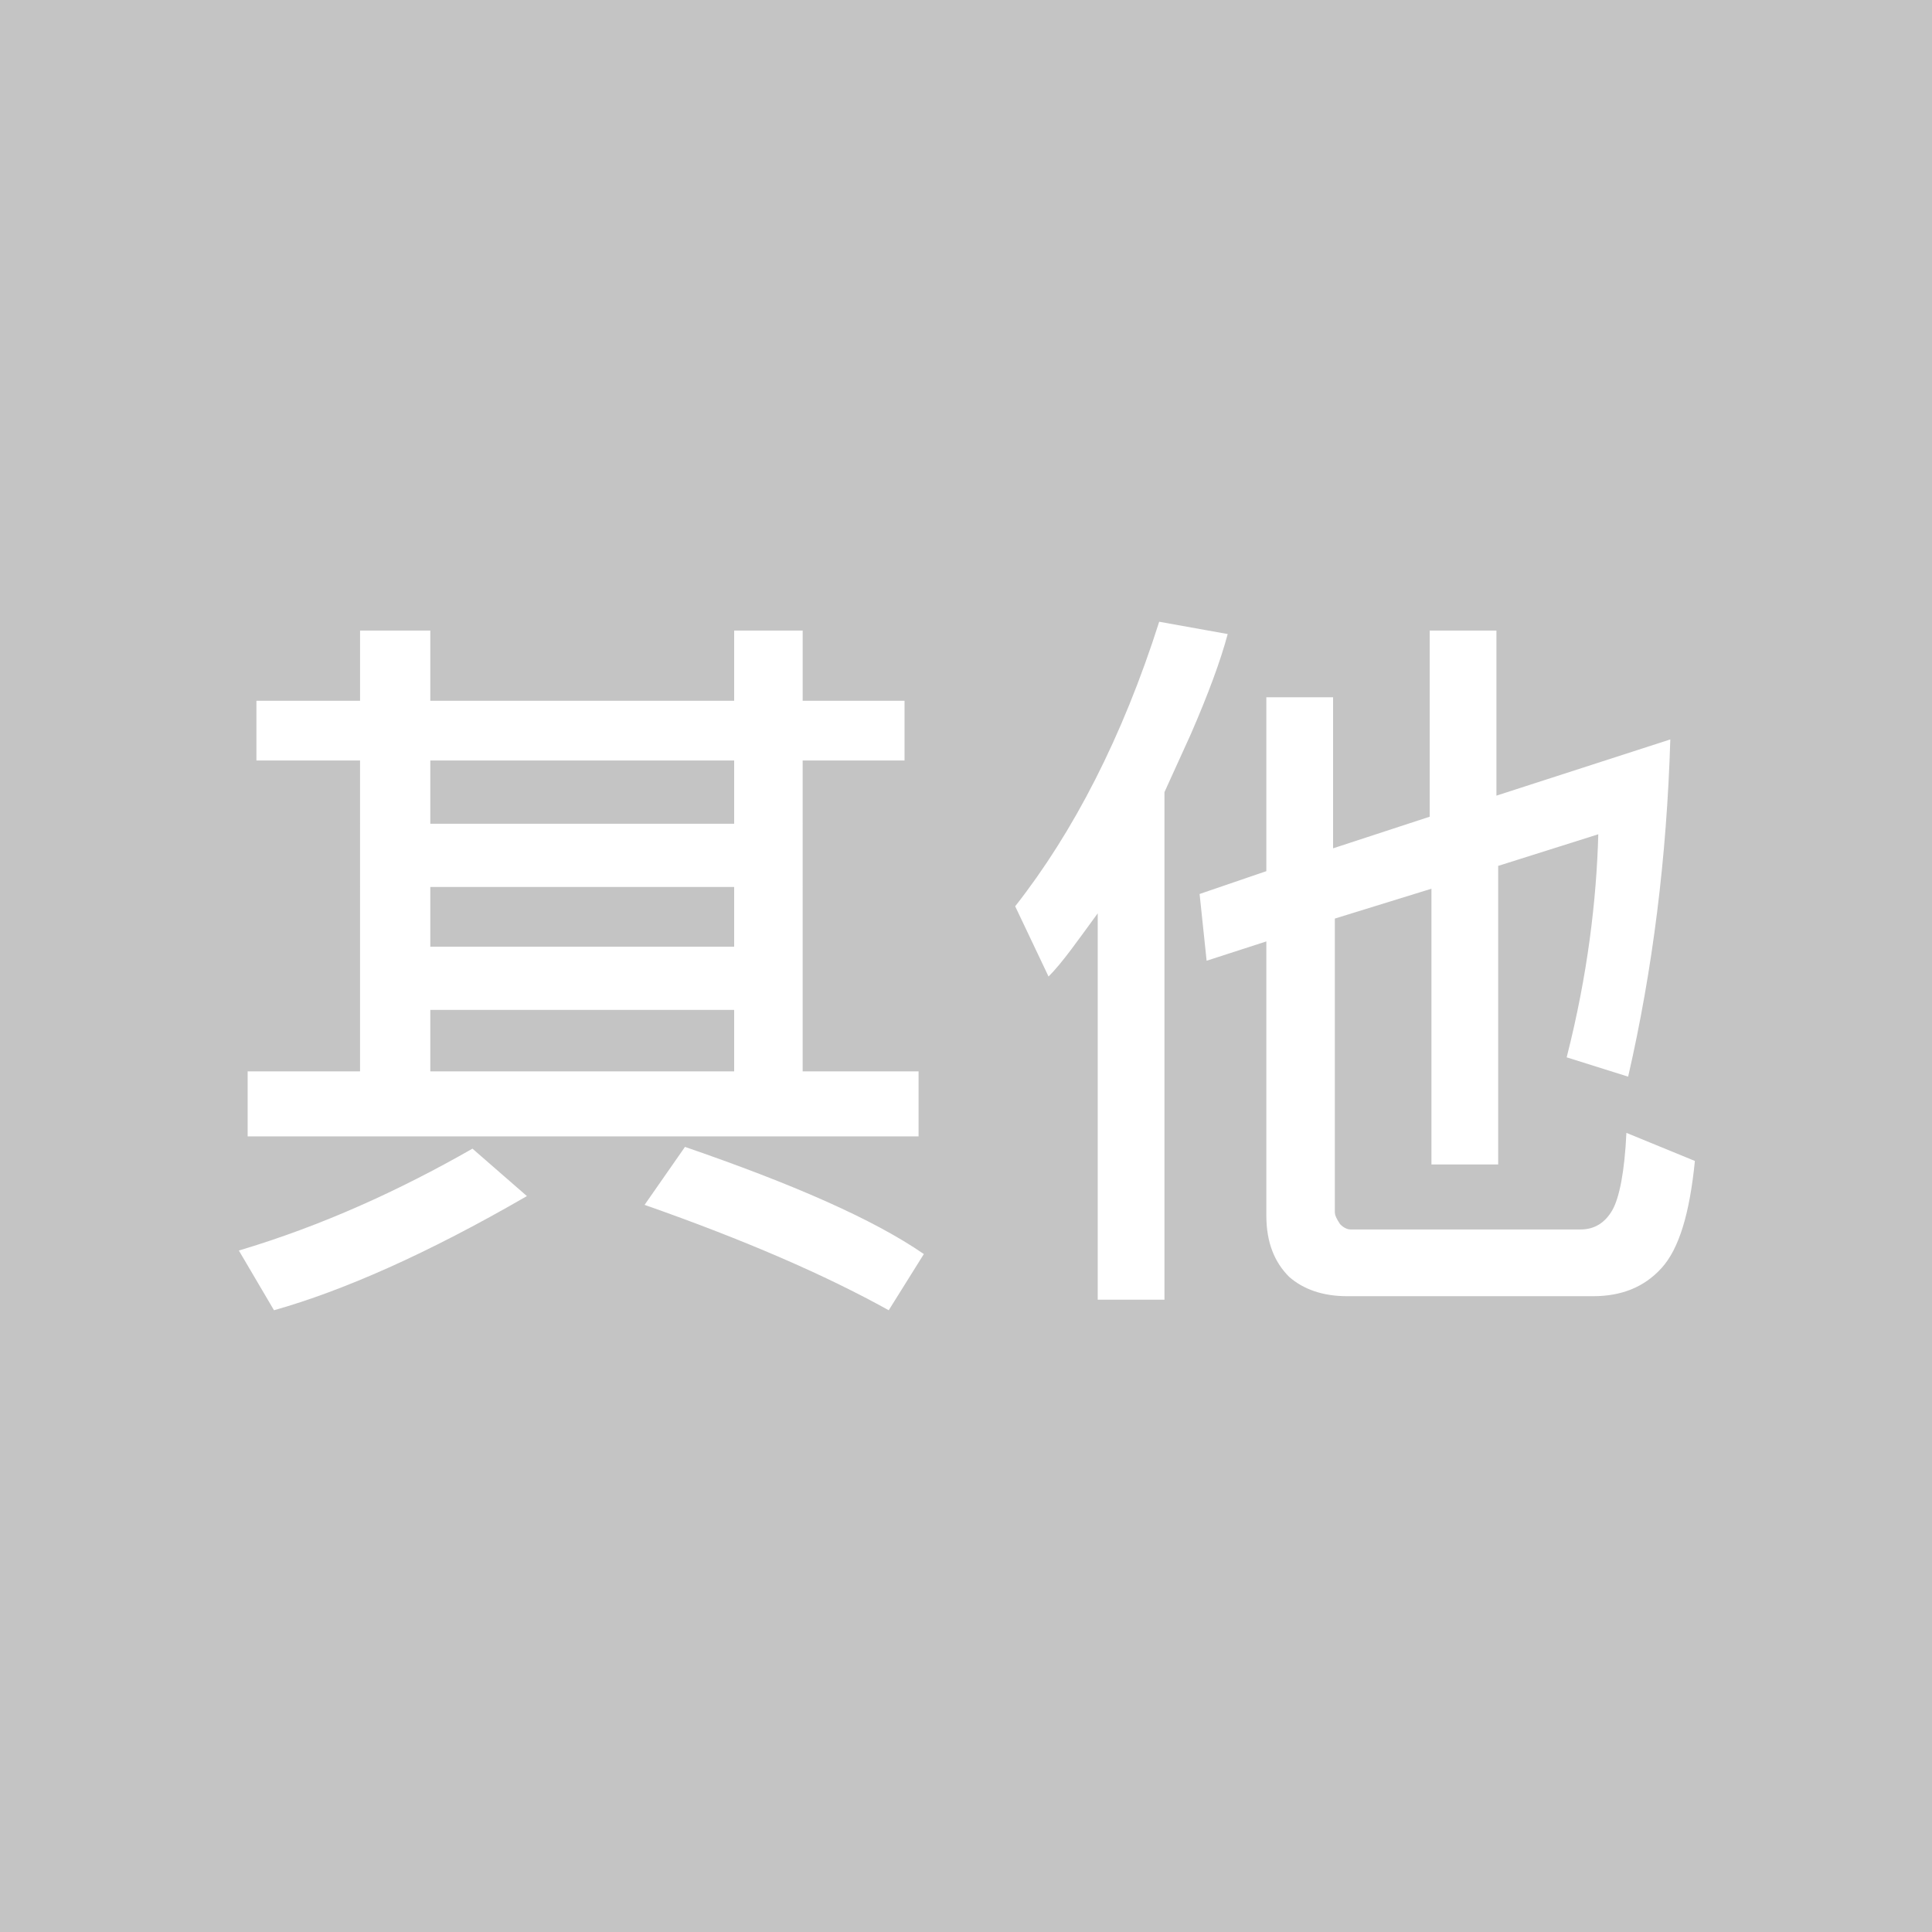 <?xml version="1.0" encoding="utf-8"?>
<!-- Generator: Adobe Illustrator 22.1.0, SVG Export Plug-In . SVG Version: 6.00 Build 0)  -->
<svg version="1.1" id="圖層_1" xmlns="http://www.w3.org/2000/svg" xmlns:xlink="http://www.w3.org/1999/xlink" x="0px" y="0px"
	 viewBox="0 0 110 110" style="enable-background:new 0 0 110 110;" xml:space="preserve">
<style type="text/css">
	.st0{fill:#7A5BA6;}
	.st1{fill:#FFFFFF;}
	.st2{fill:#C17EB5;}
	.st3{fill:#EFB2C2;}
	.st4{fill:#C4C4C4;}
</style>
<g>
	<rect class="st0" width="110" height="110"/>
	<g>
		<path class="st1" d="M47.8,32.7c-4,5.4-9,9.8-14.8,13.2l-2.4-4.8c4.4-2.3,8.5-5.8,12.4-10.7L47.8,32.7z M49,43
			c-1.7,2.9-3.5,5.6-5.5,8.2v28.2h-5.1V57.1c-2,2-3.8,3.5-5.6,4.6l-2.2-4.9c4.7-3.1,9.2-8.3,13.6-15.8L49,43z M79.4,51.5h-7.5V74
			c0,3.7-2,5.5-6,5.5c-2.6,0-5.1-0.1-7.5-0.2l-1.8-5c1.6,0,4.4,0.1,8.6,0.1c0.4,0,0.7-0.1,1-0.4c0.3-0.3,0.5-0.7,0.5-1.1V51.5H48.6
			v-4.9h30.8V51.5z M78,37.4H50.1v-4.8H78V37.4z"/>
	</g>
</g>
<g>
	<rect y="0" class="st2" width="110" height="110"/>
	<g>
		<path class="st1" d="M79.1,38.7H50.4c-2.8,2.5-5.4,4.4-8,5.9c6.8,0,14.3-0.3,22.5-1c-0.6-0.4-1.5-0.9-2.8-1.7l4.5-2.6
			c4.9,2.9,8.8,5.6,11.4,8.2l-3.7,3.2c-1.3-1.3-2.7-2.4-4.2-3.5c-14,1.1-26,1.7-35.9,1.8l-0.9-4.2c3.7-1.3,7.1-3.3,10.1-6.1H30.9
			v-4.4h17.3c1.1-1.2,2.3-2.5,3.4-4.1l5.9,1.1c-0.5,0.8-1.3,1.8-2.5,3h24.1V38.7z M73.5,75c0,0.8-0.3,1.6-0.8,2.4
			c-0.5,0.8-1.2,1.3-2,1.5c-0.8,0.2-2.6,0.4-5.2,0.4c-1.5,0-3.1,0-4.7-0.1l-1.5-4.7c1.5,0.2,3.1,0.2,4.6,0.2c2.2,0,3.6-0.1,4-0.3
			c0.4-0.2,0.6-0.5,0.6-1v-5.3c-7.6,1.7-16.2,3.4-25.8,4.9l-1.6-3.5c-1.4,4.8-3.3,8.2-5.7,10.2L31,76.9c3.9-2.9,5.9-7.8,5.9-14.6
			V51.2h36.6V75z M68.5,63.7v-8.1H42v2.8c9,0.3,16.4,0.7,22.1,1.1l-1.4,4.3c-7.4-0.7-14.3-1-20.8-1.1c-0.1,2.3-0.3,4.3-0.6,5.9
			C50.2,67.4,59.2,65.8,68.5,63.7z"/>
	</g>
</g>
<g>
	<rect class="st3" width="110" height="110"/>
	<g>
		<path class="st1" d="M49.3,70.1c-4.2,3.4-9.6,6.3-16,8.7l-2.7-4.2c6-2.1,11-4.7,14.9-7.8L49.3,70.1z M79,65.7H57.5v13.9h-5V65.7
			H30.7v-4.5h21.8v-2.5h5v2.5H79V65.7z M47,38.2c-3.3,6.4-6.6,11.3-9.9,14.5c1.7-0.1,3.1-0.3,4.4-0.5c-0.1-0.7-0.3-1.4-0.7-2.4
			l3.7-1.2c1,2.9,1.8,5.8,2.3,8.9l-3.7,1.3c-0.1-0.7-0.2-1.6-0.5-2.7c-4.2,0.7-7.7,1.2-10.6,1.4l-0.8-3.8c2.3-2.2,4.4-4.9,6.3-7.9
			c-0.4,0-2.2,0.2-5.4,0.5l-0.7-4c2.4-3.1,4.4-7,6.2-11.8l4.6,1.1c-1.2,3.4-3.1,6.8-5.5,10.1c1-0.1,2.2-0.2,3.5-0.3
			c1-1.7,1.8-3.3,2.5-4.9L47,38.2z M62,57.5H48.1V35.1h3.5c0.7-1.1,1.3-2.7,2-4.6l4.9,1c-0.6,1.4-1.1,2.6-1.7,3.6H62V57.5z
			 M57.5,44.1v-4.7h-5.1v4.7H57.5z M57.5,53.2v-5h-5.1v5H57.5z M79.4,74.8L76.8,79c-3.9-2.6-9.2-5.2-16-7.7l2.4-4.1
			C69.4,69.4,74.8,72,79.4,74.8z M79.4,57.4L75.5,59c-0.3-1.4-0.5-2.3-0.6-2.5c-3.6,0.5-7.3,0.9-11.1,1.2L63,54
			c2.3-2.2,4.5-5,6.6-8.4l-5.7,0.6l-0.9-3.7c2.3-3,4.4-7,6.2-11.9l4.4,1.2c-1.2,3.3-2.9,6.5-5.1,9.7c0.9,0,2.1-0.2,3.7-0.5
			c1-1.8,1.7-3.3,2.2-4.4l4.4,1.5c-2.5,5.6-5.7,10.5-9.4,14.9c1.4,0,2.8-0.2,4.1-0.5c-0.2-0.6-0.5-1.4-0.9-2.3l3.7-1.7
			C77.6,51.4,78.7,54.4,79.4,57.4z"/>
	</g>
</g>
<g>
	<rect class="st4" width="110" height="110"/>
	<g>
		<path class="st1" d="M30,68.1c-5.7,3.3-10.5,5.4-14.4,6.5l-2-3.4c4.7-1.4,9.1-3.4,13.3-5.8L30,68.1z M52.2,64.7H14.1V61h6.4V43.3
			h-5.9v-3.4h5.9v-4h4v4h17.3v-4h3.9v4h5.8v3.4h-5.8V61h6.6V64.7z M41.8,46.9v-3.6H24.5v3.6H41.8z M41.8,53.9v-3.4H24.5v3.4H41.8z
			 M41.8,61v-3.5H24.5V61H41.8z M52.6,71.4l-2,3.2c-3.6-2-8.2-4-13.9-6l2.3-3.3C45.1,67.4,49.7,69.4,52.6,71.4z"/>
		<path class="st1" d="M69.9,36.1c-0.4,1.5-1.1,3.4-2.1,5.7l-1.5,3.3v28.9h-3.8V52c-1.1,1.5-2,2.8-2.8,3.6l-1.9-4
			c3.3-4.2,6.1-9.6,8.2-16.2L69.9,36.1z M96.5,66.1c-0.3,3-0.9,5-1.9,6.1c-1,1.1-2.3,1.6-3.9,1.6h-14c-1.4,0-2.5-0.4-3.3-1.1
			c-0.8-0.8-1.3-1.9-1.3-3.5V53.6l-3.4,1.1l-0.4-3.8l3.8-1.3v-9.9h3.8v8.6l5.5-1.8V35.9h3.8v9.4l9.9-3.2c-0.2,6.7-1,13.1-2.4,19.2
			l-3.5-1.1c1.2-4.7,1.7-9,1.8-12.7l-5.7,1.8v17h-3.8V50.6l-5.5,1.7V69c0,0.2,0.1,0.4,0.3,0.7c0.2,0.2,0.4,0.3,0.6,0.3H90
			c0.8,0,1.4-0.4,1.8-1.1c0.4-0.7,0.7-2.2,0.8-4.4L96.5,66.1z"/>
	</g>
</g>
</svg>
